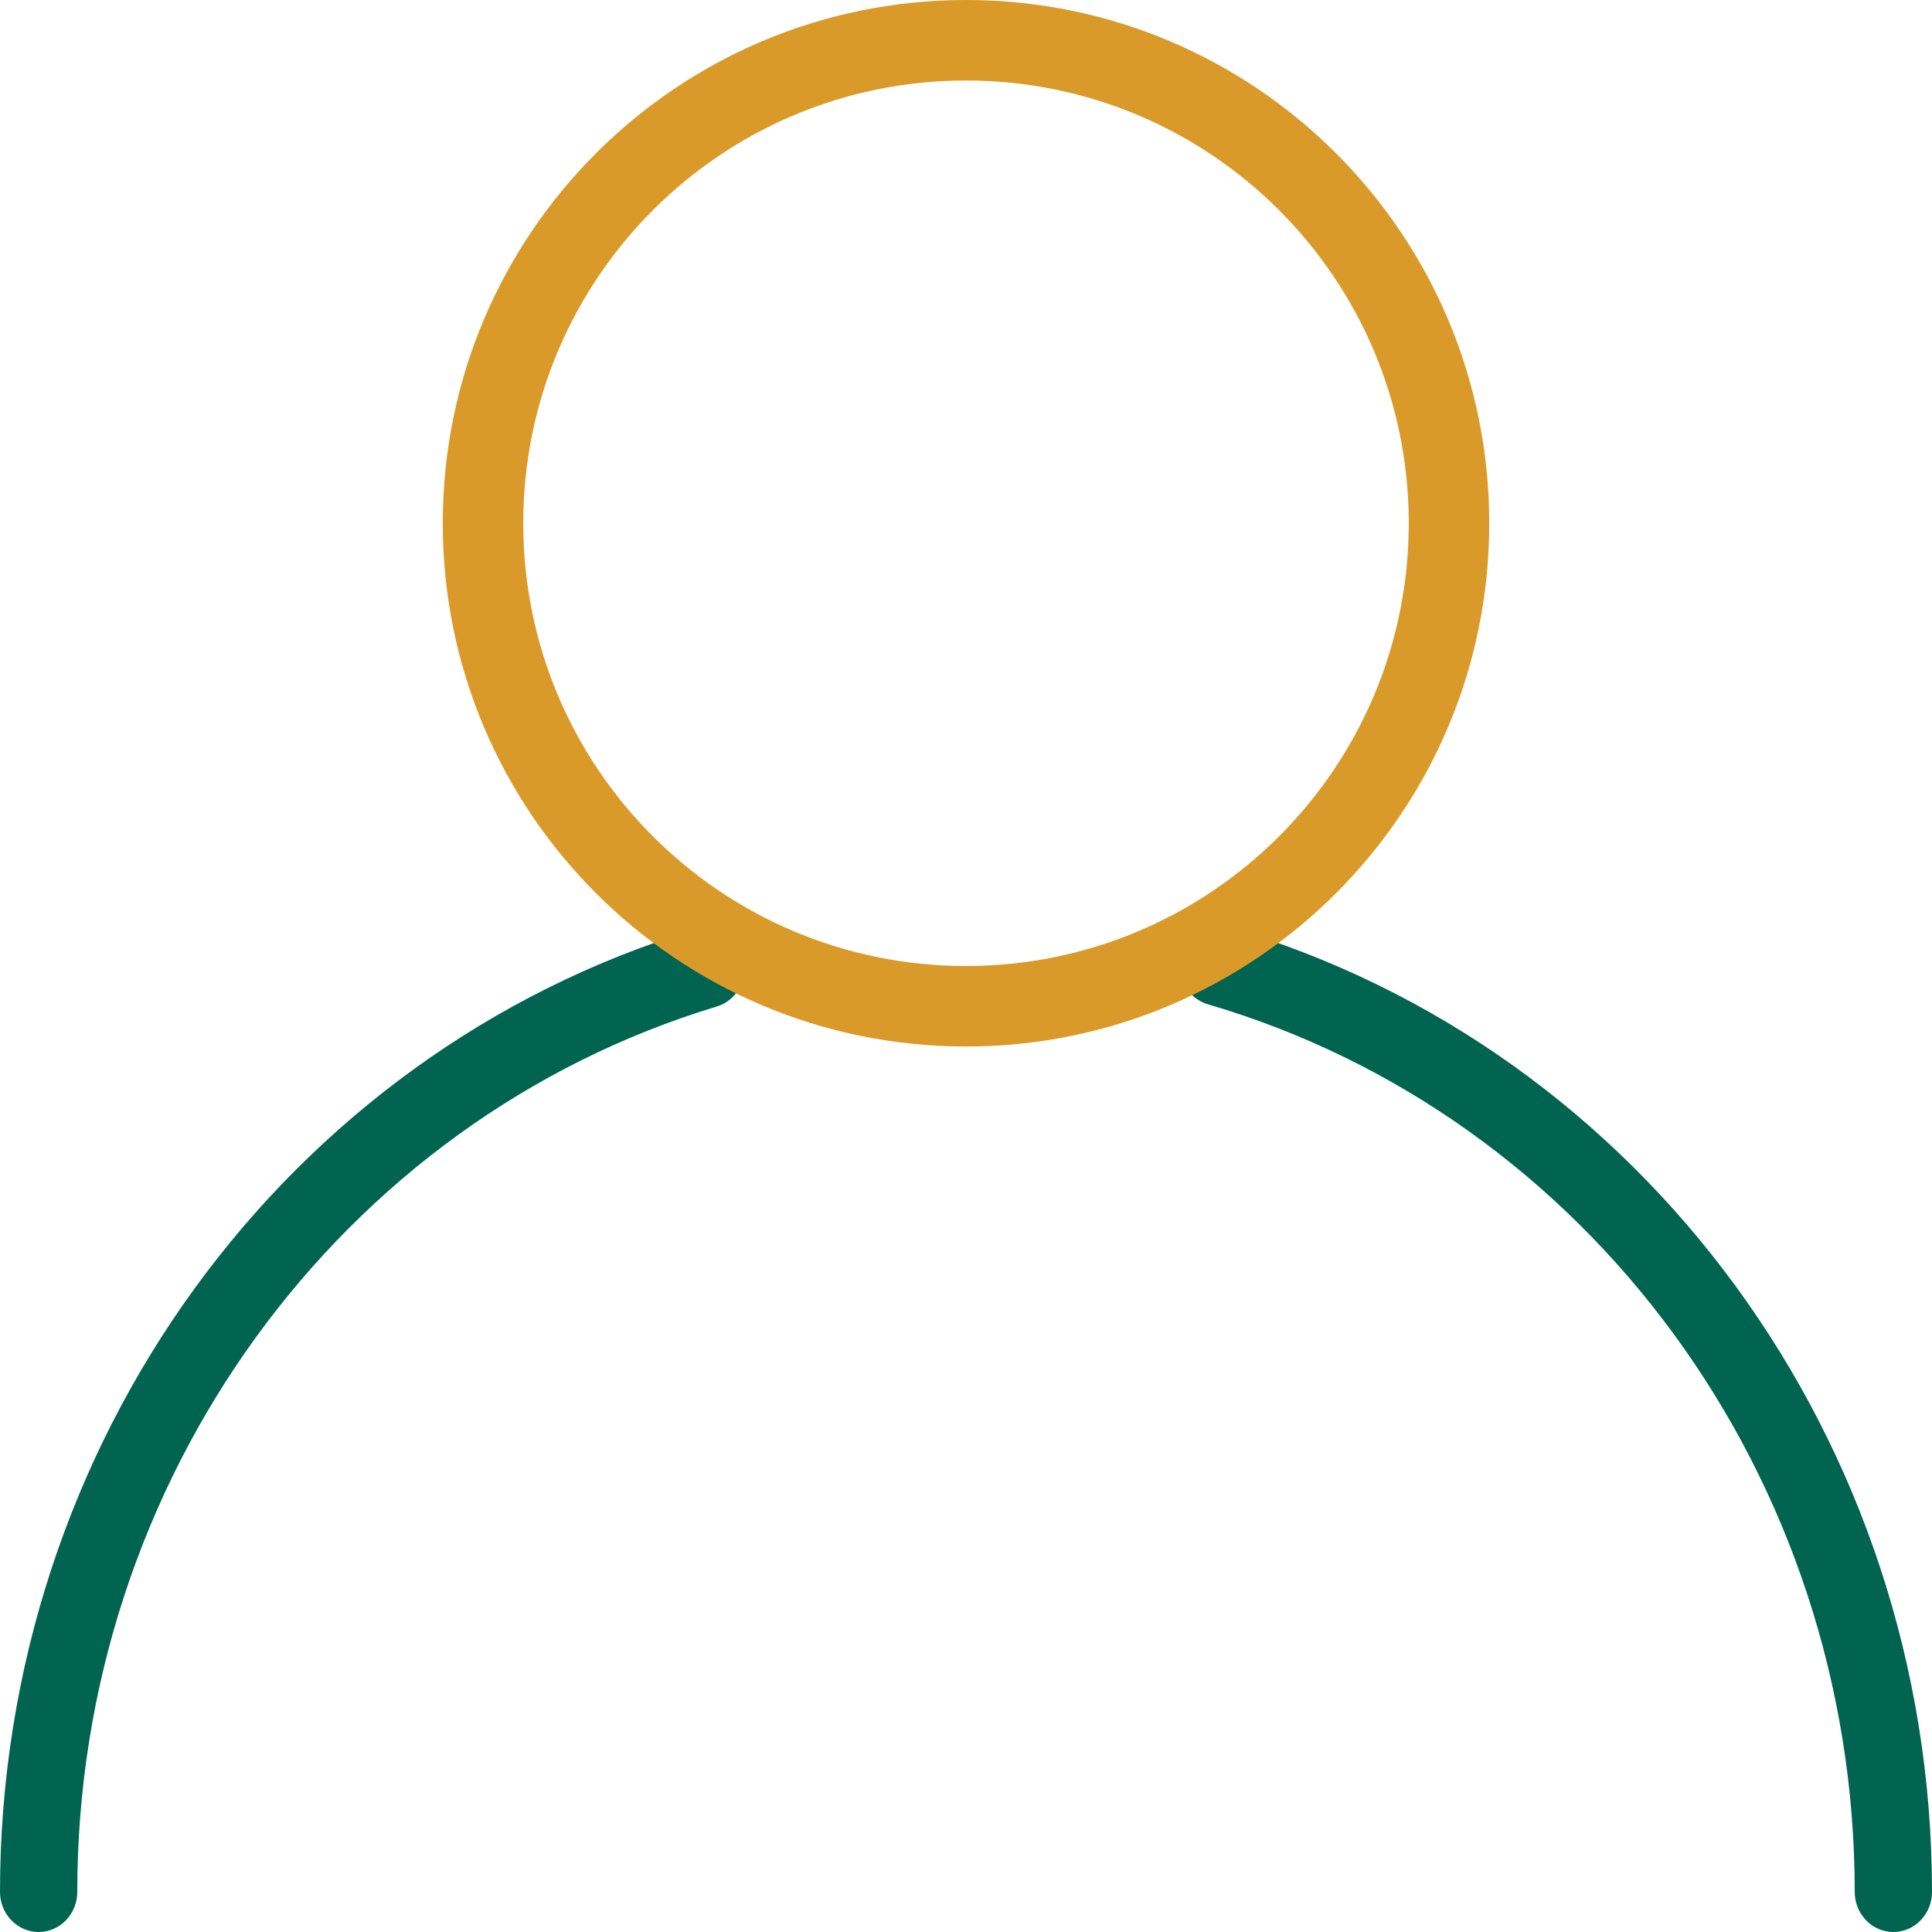 <svg xmlns="http://www.w3.org/2000/svg" width="24" height="24" viewBox="0 0 24 24">
    <g fill="none">
        <path fill="#006450" d="M15.18 11.5l.086.017C20.393 13.02 24 17.892 24 23.502c0 .275-.215.498-.48.498s-.48-.223-.48-.498c0-5.161-3.318-9.645-8.035-11.026-.255-.075-.403-.35-.331-.615.056-.206.228-.345.422-.361h.085zm-5.948.385c.074.264-.072.54-.327.618C4.234 13.915.96 18.376.96 23.502c0 .275-.215.498-.48.498S0 23.777 0 23.502c0-5.572 3.558-10.42 8.637-11.956.254-.077.52.075.595.339z"/>
        <path fill="#D99A29" d="M12 0C8.41 0 5.5 2.91 5.5 6.5S8.41 13 12 13s6.5-2.91 6.5-6.5S15.59 0 12 0zm0 1c3.038 0 5.5 2.462 5.5 5.5S15.038 12 12 12 6.5 9.538 6.5 6.5 8.962 1 12 1z"/>
    </g>
</svg>
